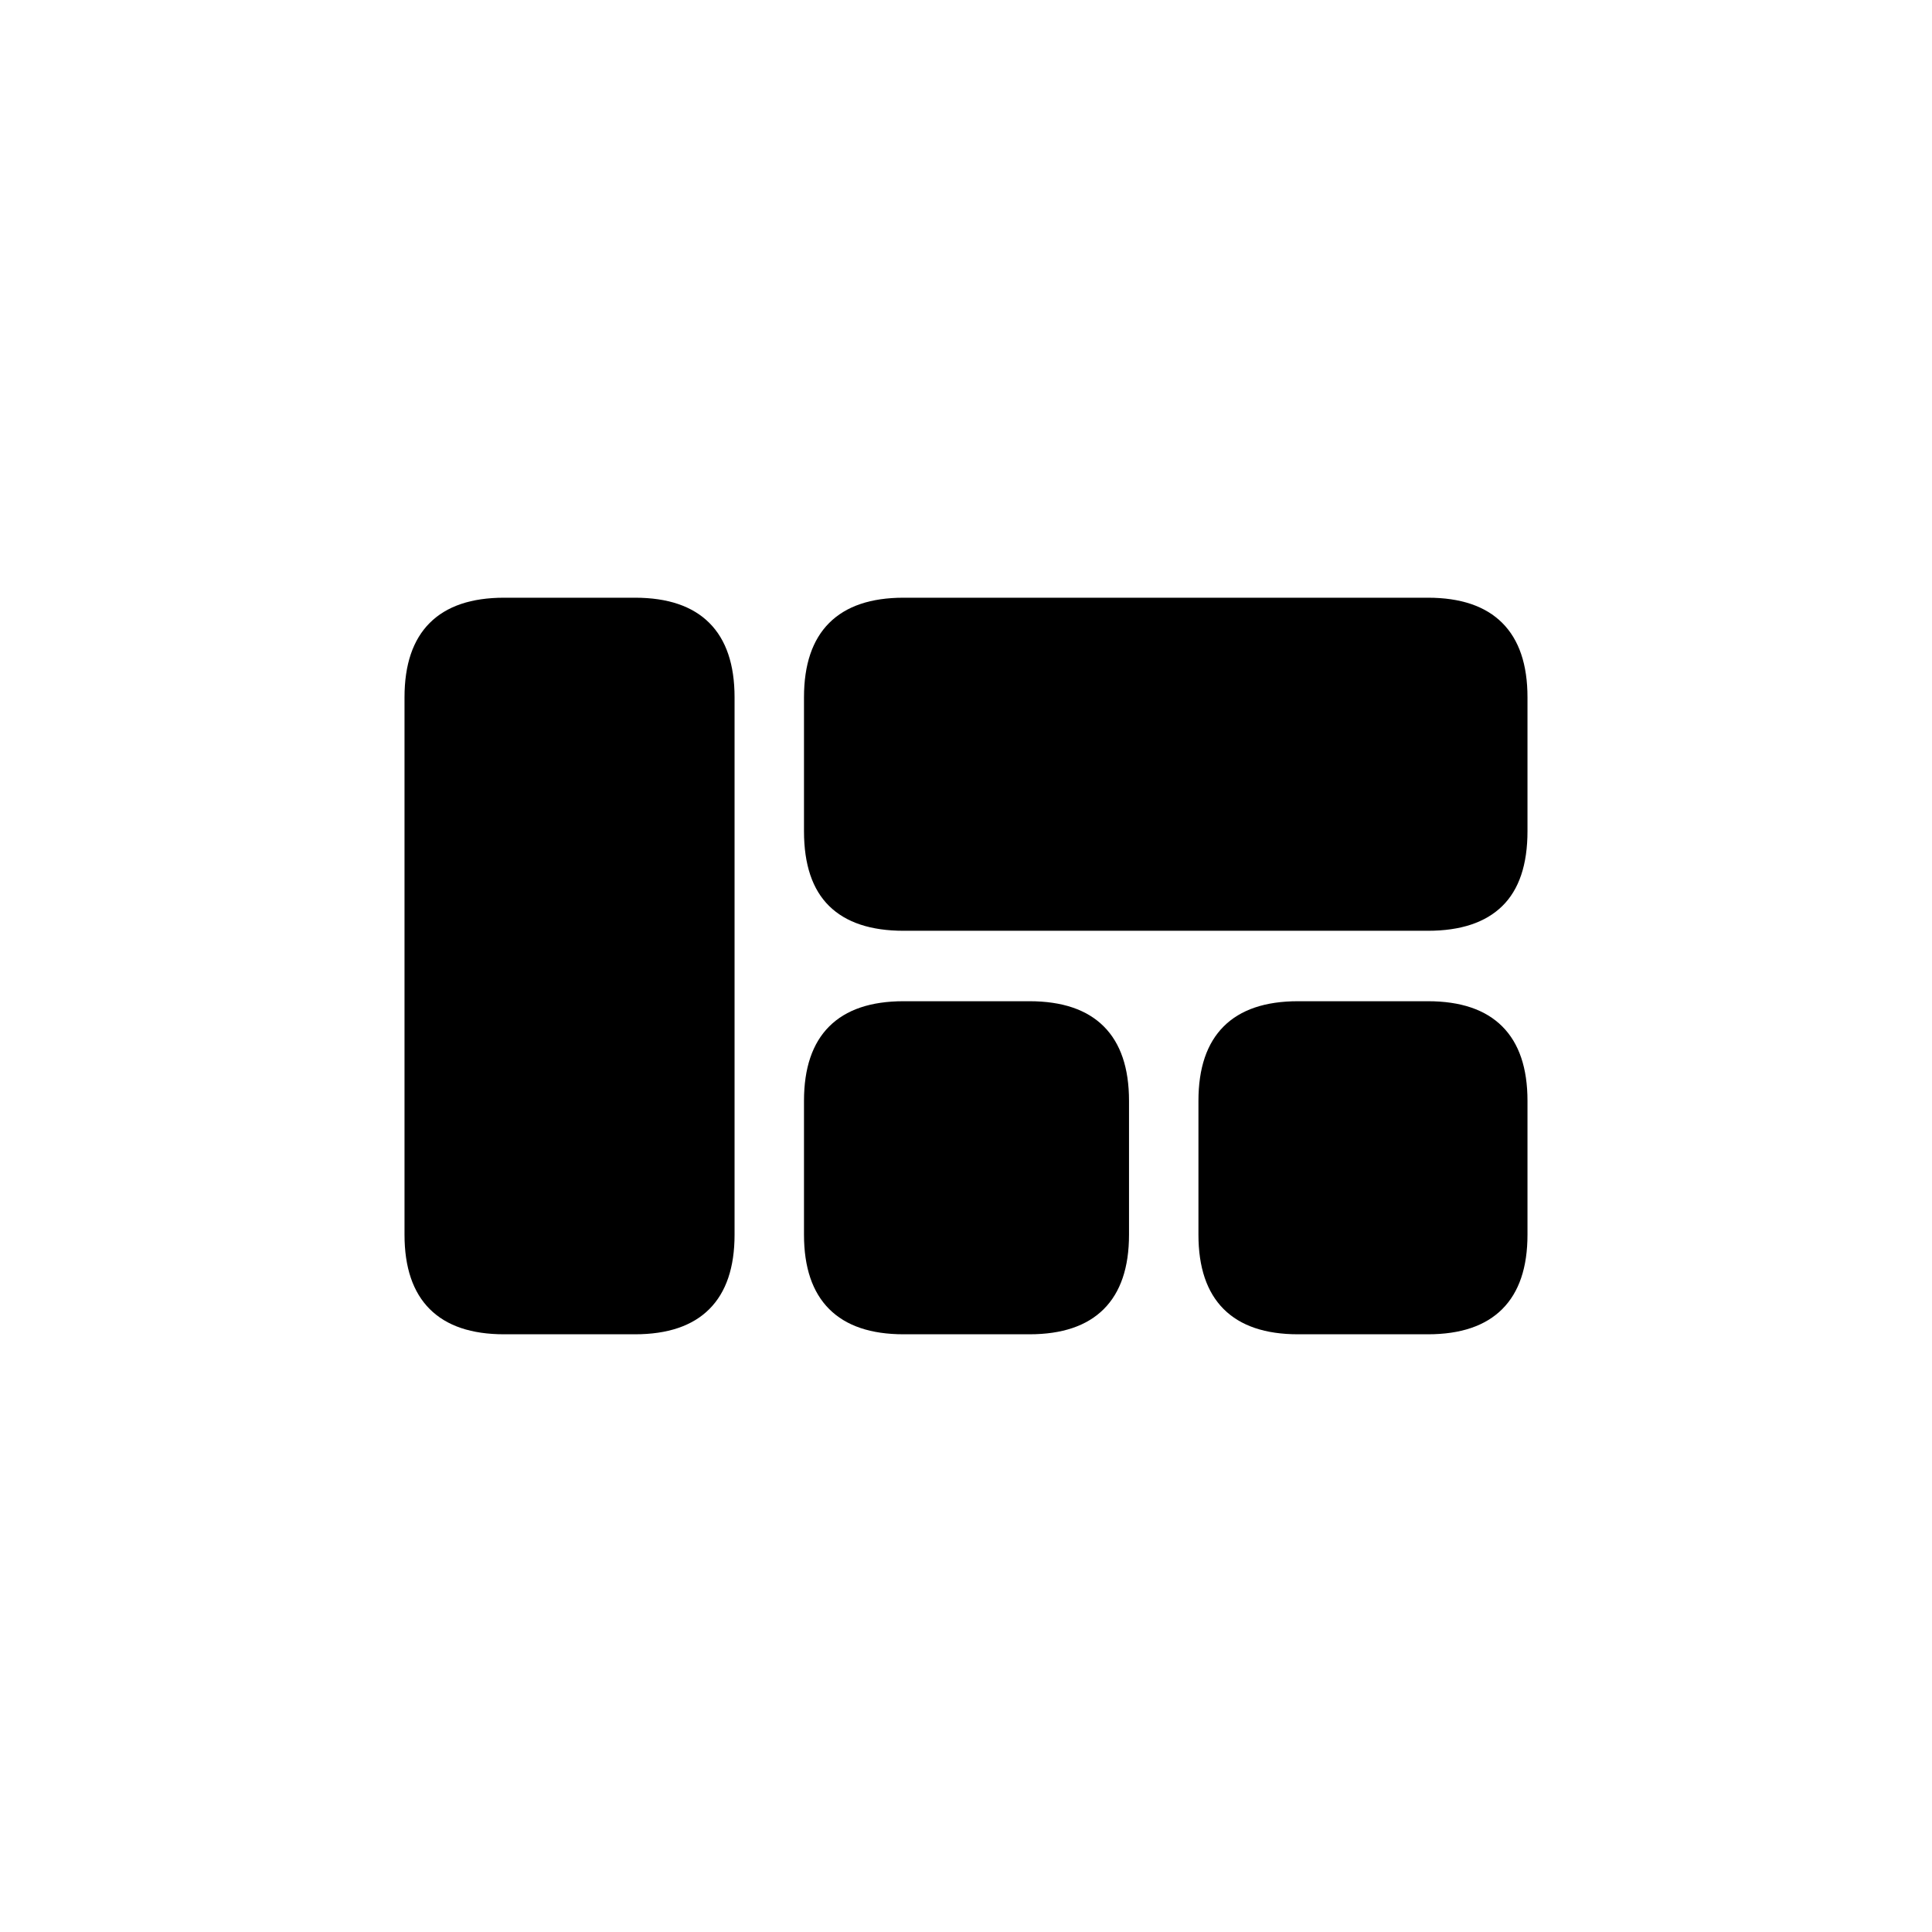 <svg xmlns="http://www.w3.org/2000/svg" height="20" viewBox="0 -960 960 960" width="20"><path d="M449-497.5q-24.44 0-36.97-12.28Q399.5-522.06 399.5-547v-66.5q0-24.44 12.53-36.97Q424.56-663 449-663h260.5q24.44 0 36.97 12.53Q759-637.94 759-613.5v66.5q0 24.94-12.53 37.22-12.53 12.28-36.97 12.28H449ZM645-297q-24.44 0-36.97-12.53-12.53-12.53-12.53-36.97V-413q0-24.44 12.53-36.97Q620.56-462.5 645-462.5h64.5q24.44 0 36.97 12.53Q759-437.44 759-413v66.5q0 24.44-12.53 36.97Q733.94-297 709.5-297H645Zm-196 0q-24.44 0-36.97-12.53-12.53-12.53-12.53-36.97V-413q0-24.44 12.53-36.97Q424.56-462.5 449-462.5h62.5q24.44 0 36.97 12.53Q561-437.44 561-413v66.5q0 24.44-12.53 36.97Q535.94-297 511.5-297H449Zm-198.5 0q-24.44 0-36.97-12.53Q201-322.06 201-346.5v-267q0-24.44 12.53-36.97Q226.06-663 250.5-663h65q24.44 0 36.97 12.53Q365-637.94 365-613.5v267q0 24.44-12.53 36.97Q339.94-297 315.5-297h-65Z"/></svg>